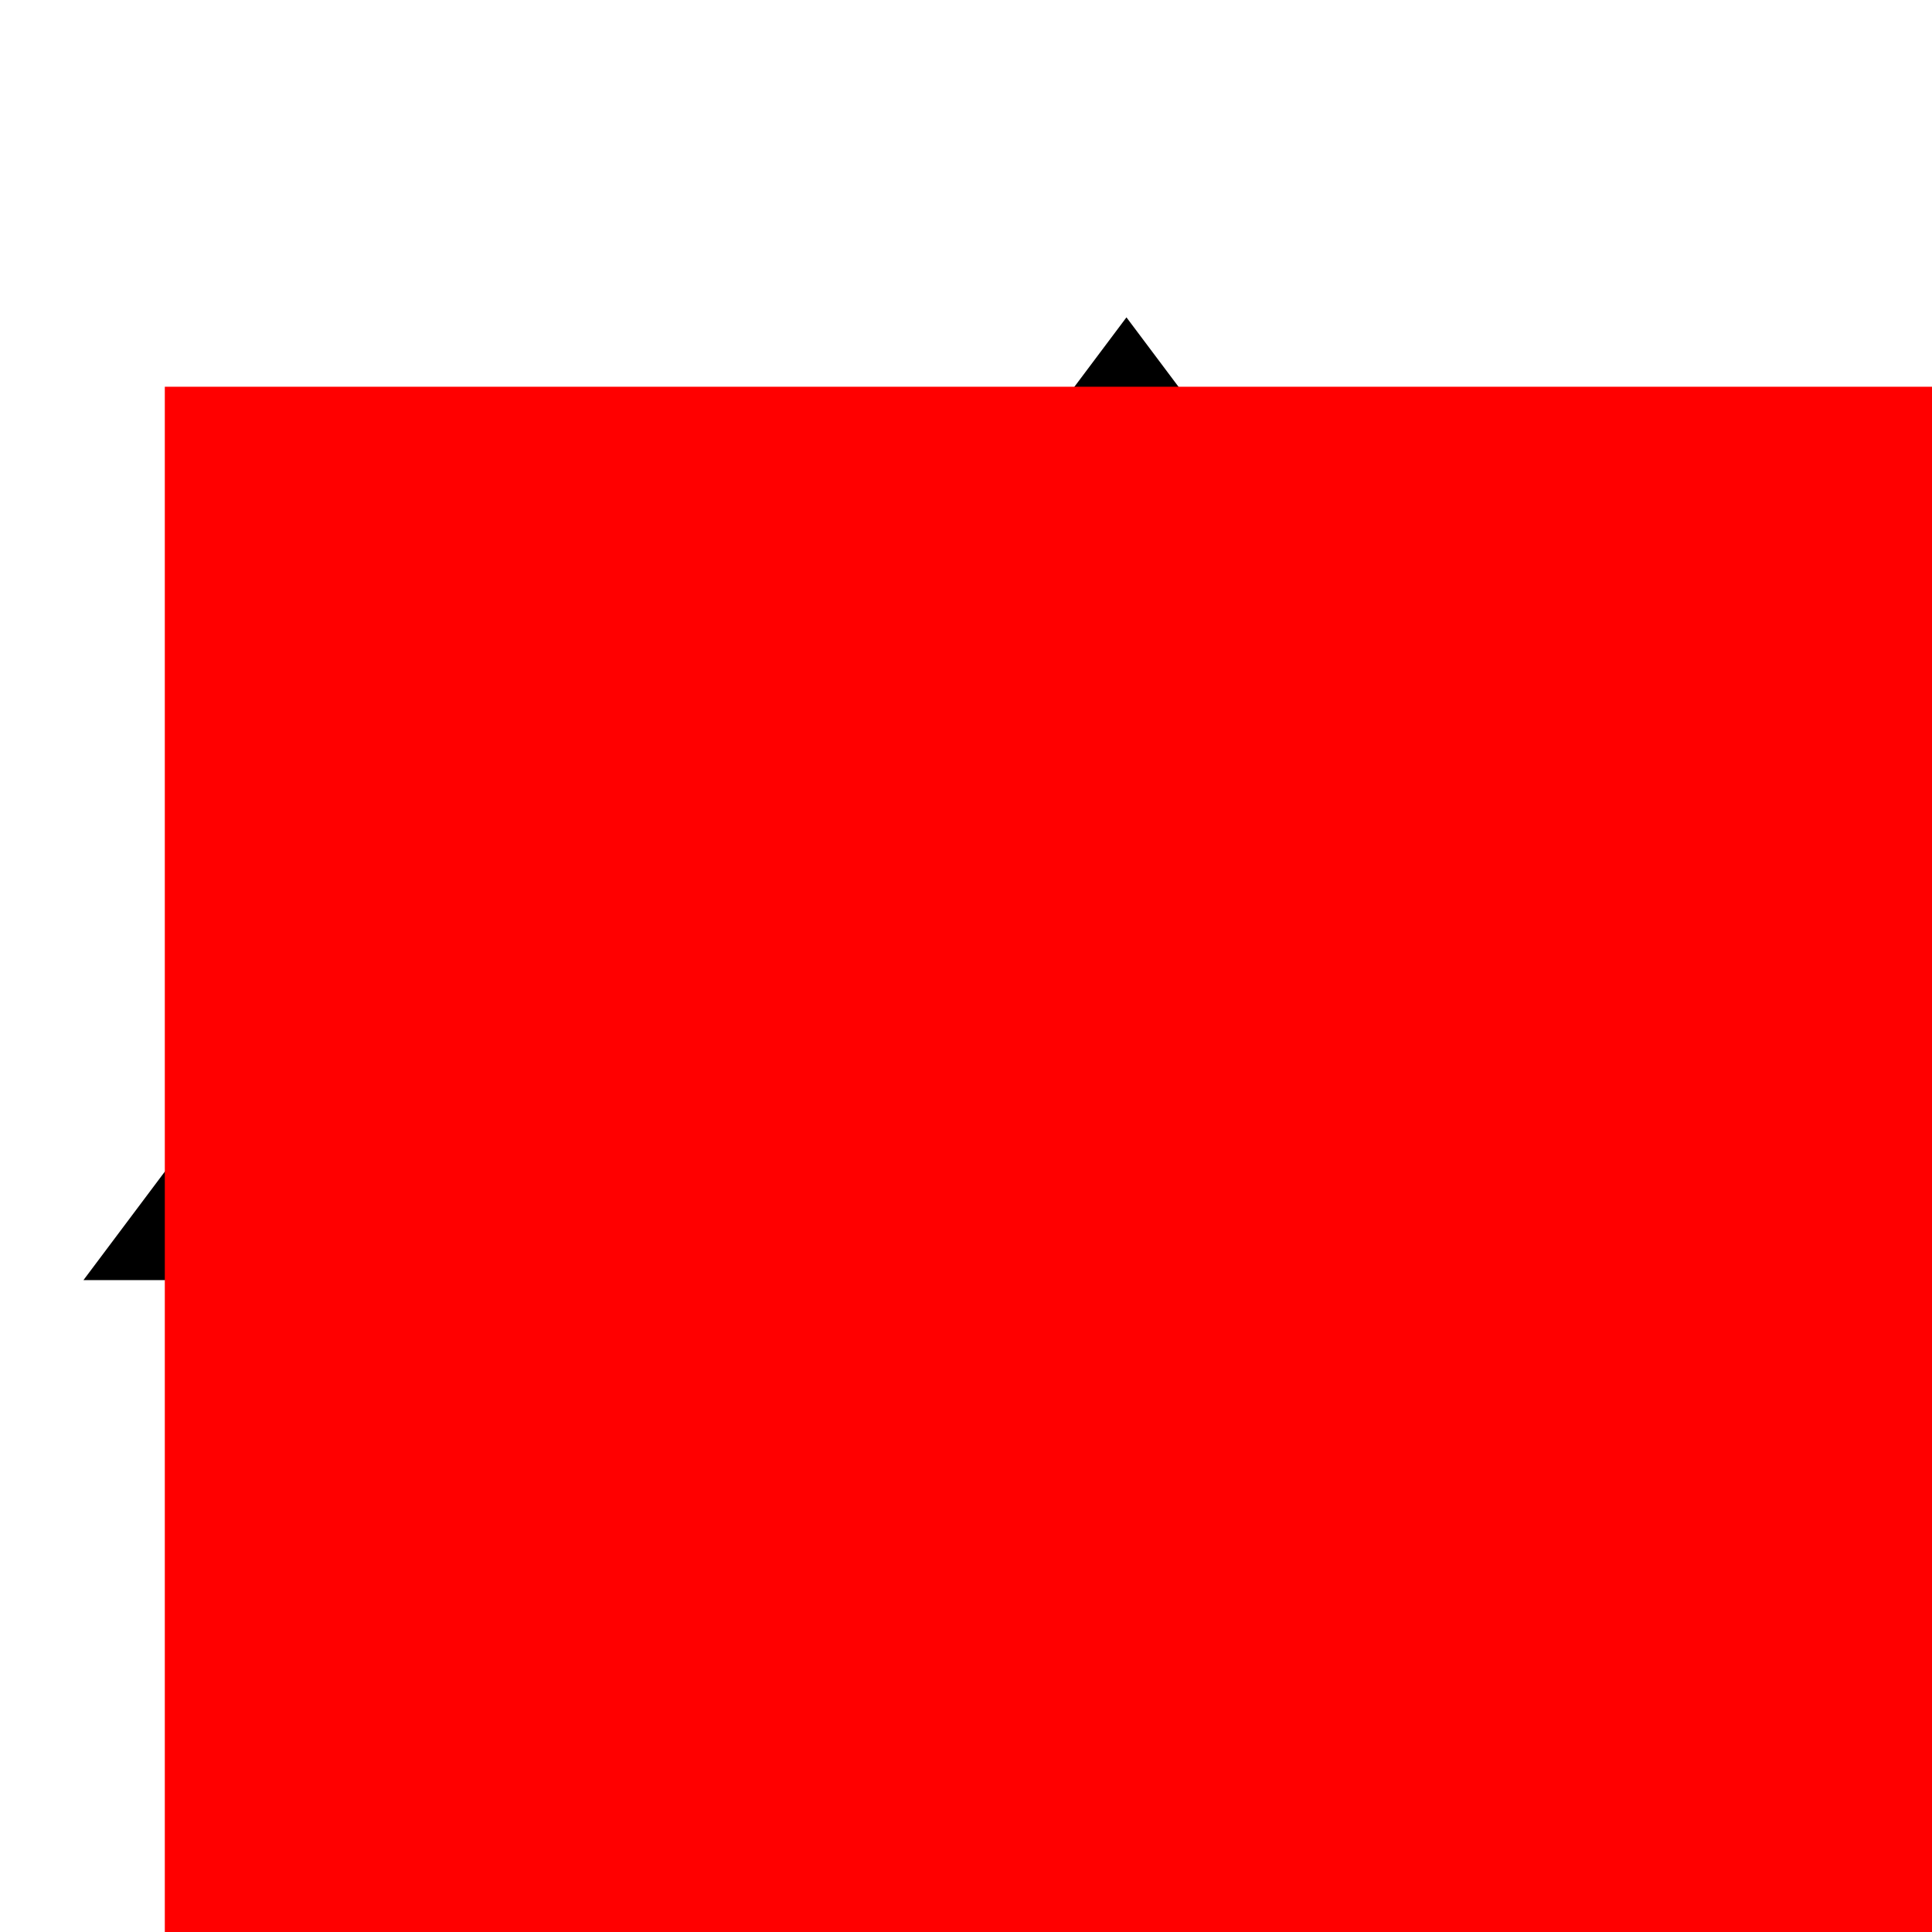 <?xml version="1.0" encoding="UTF-8" standalone="no"?>
<!-- Created with Inkscape (http://www.inkscape.org/) -->

<svg
   xmlns:dc="http://purl.org/dc/elements/1.1/"
   xmlns:cc="http://creativecommons.org/ns#"
   xmlns:rdf="http://www.w3.org/1999/02/22-rdf-syntax-ns#"
   xmlns:svg="http://www.w3.org/2000/svg"
   xmlns="http://www.w3.org/2000/svg"
   xmlns:sodipodi="http://sodipodi.sourceforge.net/DTD/sodipodi-0.dtd"
   xmlns:inkscape="http://www.inkscape.org/namespaces/inkscape"
   width="512"
   height="512"
   viewBox="0 0 512 512"
   id="svg2"
   version="1.1"
   inkscape:version="0.91 r13725"
   sodipodi:docname="logo.svg">
  <defs
     id="defs4" />
  <sodipodi:namedview
     id="base"
     pagecolor="#ffffff"
     bordercolor="#666666"
     borderopacity="1.0"
     inkscape:pageopacity="0.0"
     inkscape:pageshadow="2"
     inkscape:zoom="0.98994949"
     inkscape:cx="687.18966"
     inkscape:cy="380.07818"
     inkscape:document-units="px"
     inkscape:current-layer="layer1"
     showgrid="false"
     units="px"
     inkscape:window-width="1920"
     inkscape:window-height="1050"
     inkscape:window-x="0"
     inkscape:window-y="30"
     inkscape:window-maximized="0" />
  <g
     inkscape:label="Layer 1"
     inkscape:groupmode="layer"
     id="layer1"
     transform="translate(0,-540.362)">
    <path
       inkscape:connector-curvature="0"
       style="fill:none"
       d="m 304.571,-188.78 1368,0 0,1368 -1368,0 z"
       id="path4748" />
    <g
       id="g5999"
       transform="translate(10e-7,-21.09)">
      <path
         transform="translate(0,540.362)"
         id="path4750"
         d="m 298.523,105.193 -79.732,106.311 60.598,80.797 -34.02,25.514 C 209.436,269.975 149.689,190.242 149.689,190.242 l -93.967,125.289 0.041,13.564 c 0.029,2.197 0.381,4.32 1.055,6.371 0.674,2.021 1.641,3.824 2.9,5.406 1.26,1.553 2.812,2.797 4.658,3.734 1.846,0.938 3.955,1.406 6.328,1.406 2.373,0 4.467,-0.469 6.283,-1.406 1.846,-0.938 3.385,-2.182 4.615,-3.734 1.26,-1.582 2.211,-3.385 2.855,-5.406 0.674,-2.051 1.041,-4.174 1.1,-6.371 l 0.088,-43.375 5.098,0 0.043,43.375 c -0.059,2.9 -0.57,5.654 -1.537,8.262 -0.938,2.607 -2.271,4.893 -4,6.855 -1.729,1.934 -3.822,3.486 -6.283,4.658 -2.461,1.143 -5.215,1.713 -8.262,1.713 -3.076,0 -5.846,-0.57 -8.307,-1.713 -2.461,-1.143 -4.555,-2.695 -6.283,-4.658 -1.729,-1.963 -3.076,-4.248 -4.043,-6.855 -0.967,-2.607 -1.465,-5.361 -1.494,-8.262 l 0.014,-6.725 -28.475,37.967 467.766,0 -191.359,-255.145 z m -247.932,217.178 5.131,-6.84 -0.092,-29.811 -4.965,0 -0.074,36.65 z M 340.826,239.318 c 17.737,0 32.08,14.343 32.08,32.08 0,24.061 -32.08,59.582 -32.08,59.582 0,0 -32.082,-35.521 -32.082,-59.582 0,-17.737 14.345,-32.08 32.082,-32.08 z m 0,20.623 c -6.325,0 -11.459,5.132 -11.459,11.457 0,6.325 5.134,11.459 11.459,11.459 6.325,0 11.457,-5.134 11.457,-11.459 0,-6.325 -5.132,-11.457 -11.457,-11.457 z M 178.854,284.842 c 3.105,0 5.875,0.514 8.307,1.539 2.461,1.025 4.584,2.461 6.371,4.307 1.787,1.816 3.209,3.969 4.264,6.459 1.084,2.49 1.787,5.201 2.109,8.131 l -5.23,0 c -0.352,-2.197 -0.922,-4.264 -1.713,-6.197 -0.762,-1.934 -1.787,-3.617 -3.076,-5.053 -1.289,-1.465 -2.842,-2.607 -4.658,-3.428 -1.816,-0.85 -3.941,-1.275 -6.373,-1.275 -2.08,0 -3.926,0.352 -5.537,1.055 -1.611,0.703 -3.031,1.641 -4.262,2.812 -1.201,1.172 -2.227,2.549 -3.076,4.131 -0.85,1.553 -1.539,3.209 -2.066,4.967 -0.527,1.758 -0.922,3.559 -1.186,5.404 -0.234,1.816 -0.352,3.59 -0.352,5.318 l 0,9.359 c 0,1.729 0.117,3.516 0.352,5.361 0.264,1.846 0.658,3.648 1.186,5.406 0.527,1.758 1.217,3.428 2.066,5.01 0.85,1.553 1.875,2.93 3.076,4.131 1.23,1.172 2.65,2.109 4.262,2.812 1.611,0.703 3.457,1.055 5.537,1.055 2.461,0 4.6,-0.396 6.416,-1.188 1.846,-0.82 3.398,-1.947 4.658,-3.383 1.289,-1.436 2.314,-3.121 3.076,-5.055 0.791,-1.934 1.348,-4.014 1.67,-6.24 l 5.23,0 c -0.352,2.871 -1.07,5.553 -2.154,8.043 -1.084,2.461 -2.52,4.613 -4.307,6.459 -1.787,1.816 -3.91,3.238 -6.371,4.264 -2.432,1.025 -5.172,1.537 -8.219,1.537 -2.549,0 -4.863,-0.381 -6.943,-1.143 -2.051,-0.791 -3.881,-1.859 -5.492,-3.207 -1.582,-1.348 -2.959,-2.93 -4.131,-4.746 -1.172,-1.816 -2.139,-3.766 -2.9,-5.846 -0.762,-2.109 -1.334,-4.291 -1.715,-6.547 -0.352,-2.256 -0.541,-4.498 -0.57,-6.725 l 0,-9.271 c 0.029,-2.227 0.219,-4.469 0.57,-6.725 0.381,-2.256 0.953,-4.424 1.715,-6.504 0.762,-2.109 1.729,-4.072 2.9,-5.889 1.172,-1.816 2.549,-3.398 4.131,-4.746 1.611,-1.377 3.441,-2.445 5.492,-3.207 2.08,-0.791 4.395,-1.188 6.943,-1.188 z m -72.686,0.879 17.49,0 c 2.578,0.029 5.084,0.381 7.516,1.055 2.461,0.645 4.643,1.656 6.547,3.033 1.904,1.348 3.428,3.076 4.57,5.186 1.172,2.08 1.744,4.57 1.715,7.471 0,1.816 -0.279,3.457 -0.836,4.922 -0.557,1.436 -1.318,2.725 -2.285,3.867 -0.938,1.113 -2.051,2.094 -3.34,2.943 -1.289,0.82 -2.68,1.51 -4.174,2.066 1.846,0.439 3.545,1.113 5.098,2.021 1.582,0.908 2.943,2.035 4.086,3.383 1.143,1.318 2.037,2.828 2.682,4.527 0.674,1.699 1.01,3.529 1.01,5.492 0.029,2.842 -0.498,5.377 -1.582,7.604 -1.084,2.197 -2.549,4.072 -4.395,5.625 -1.846,1.523 -3.984,2.695 -6.416,3.516 -2.402,0.82 -4.922,1.244 -7.559,1.273 l -20.127,0 0,-63.984 z m 5.273,4.615 0,24.082 12.877,0 c 1.846,-0.029 3.633,-0.293 5.361,-0.791 1.729,-0.498 3.252,-1.246 4.57,-2.242 1.348,-0.996 2.432,-2.24 3.252,-3.734 0.82,-1.494 1.23,-3.268 1.23,-5.318 0,-2.139 -0.426,-3.955 -1.275,-5.449 -0.85,-1.523 -1.977,-2.754 -3.383,-3.691 -1.406,-0.967 -3.004,-1.67 -4.791,-2.109 -1.787,-0.469 -3.617,-0.717 -5.492,-0.746 l -12.35,0 z m 0,28.607 0,26.191 14.986,0 c 1.934,-0.029 3.779,-0.352 5.537,-0.967 1.758,-0.645 3.295,-1.537 4.613,-2.68 1.348,-1.143 2.402,-2.52 3.164,-4.131 0.791,-1.641 1.188,-3.502 1.188,-5.582 0,-2.021 -0.381,-3.809 -1.143,-5.361 -0.732,-1.582 -1.758,-2.914 -3.076,-3.998 -1.289,-1.084 -2.799,-1.92 -4.527,-2.506 -1.699,-0.586 -3.486,-0.908 -5.361,-0.967 l -15.381,0 z m 67.412,46.898 c -2.549,0 -4.863,0.396 -6.943,1.188 -2.051,0.762 -3.881,1.83 -5.492,3.207 -1.582,1.348 -2.959,2.93 -4.131,4.746 -1.172,1.816 -2.139,3.779 -2.9,5.889 -0.762,2.08 -1.334,4.248 -1.715,6.504 -0.352,2.256 -0.541,4.498 -0.57,6.725 l 0,9.271 c 0.029,2.227 0.219,4.469 0.57,6.725 0.381,2.256 0.953,4.438 1.715,6.547 0.762,2.08 1.729,4.029 2.9,5.846 1.172,1.816 2.549,3.398 4.131,4.746 1.611,1.348 3.441,2.416 5.492,3.207 2.08,0.762 4.395,1.143 6.943,1.143 3.047,0 5.787,-0.512 8.219,-1.537 2.461,-1.025 4.584,-2.447 6.371,-4.264 1.787,-1.846 3.223,-3.998 4.307,-6.459 1.084,-2.49 1.803,-5.172 2.154,-8.043 l -5.23,0 c -0.322,2.227 -0.879,4.307 -1.67,6.24 -0.762,1.934 -1.787,3.619 -3.076,5.055 -1.26,1.436 -2.812,2.562 -4.658,3.383 -1.816,0.791 -3.955,1.188 -6.416,1.188 -2.08,0 -3.926,-0.352 -5.537,-1.055 -1.611,-0.703 -3.031,-1.641 -4.262,-2.812 -1.201,-1.201 -2.227,-2.578 -3.076,-4.131 -0.85,-1.582 -1.539,-3.252 -2.066,-5.01 -0.527,-1.758 -0.922,-3.561 -1.186,-5.406 -0.234,-1.846 -0.352,-3.633 -0.352,-5.361 l 0,-9.359 c 0,-1.729 0.117,-3.502 0.352,-5.318 0.264,-1.846 0.658,-3.646 1.186,-5.404 0.527,-1.758 1.217,-3.414 2.066,-4.967 0.85,-1.582 1.875,-2.959 3.076,-4.131 1.23,-1.172 2.65,-2.109 4.262,-2.812 1.611,-0.703 3.457,-1.055 5.537,-1.055 2.432,0 4.557,0.426 6.373,1.275 1.816,0.82 3.369,1.963 4.658,3.428 1.289,1.436 2.314,3.119 3.076,5.053 0.791,1.934 1.361,4 1.713,6.197 l 5.23,0 c -0.322,-2.93 -1.025,-5.641 -2.109,-8.131 -1.055,-2.49 -2.477,-4.643 -4.264,-6.459 -1.787,-1.846 -3.91,-3.281 -6.371,-4.307 -2.432,-1.025 -5.201,-1.539 -8.307,-1.539 z m 53.834,16.436 c -2.52,0 -4.893,0.352 -7.119,1.055 -2.197,0.703 -4.131,1.686 -5.801,2.945 -1.67,1.23 -3.004,2.695 -4,4.395 -0.967,1.699 -1.494,3.559 -1.582,5.58 l 5.273,0.045 c 0.059,-1.494 0.455,-2.828 1.188,-4 0.732,-1.201 1.684,-2.211 2.855,-3.031 1.201,-0.82 2.564,-1.451 4.088,-1.891 1.553,-0.439 3.178,-0.658 4.877,-0.658 1.875,0 3.604,0.234 5.186,0.703 1.611,0.469 2.988,1.172 4.131,2.109 1.172,0.908 2.096,2.051 2.77,3.428 0.674,1.348 1.025,2.914 1.055,4.701 l 0,5.406 -10.283,0 c -2.959,0 -5.787,0.277 -8.482,0.834 -2.695,0.557 -5.068,1.436 -7.119,2.637 -2.051,1.172 -3.676,2.711 -4.877,4.615 -1.201,1.904 -1.803,4.219 -1.803,6.943 0,2.051 0.396,3.91 1.188,5.58 0.82,1.641 1.934,3.047 3.34,4.219 1.436,1.172 3.105,2.08 5.01,2.725 1.934,0.645 4.014,0.967 6.24,0.967 1.787,0 3.5,-0.205 5.141,-0.615 1.641,-0.381 3.164,-0.908 4.57,-1.582 1.436,-0.703 2.754,-1.523 3.955,-2.461 1.201,-0.938 2.256,-1.963 3.164,-3.076 0.059,1.23 0.176,2.447 0.352,3.648 0.176,1.172 0.426,2.24 0.748,3.207 l 5.625,0 -0.045,-0.527 c -0.41,-1.465 -0.762,-3.002 -1.055,-4.613 -0.264,-1.611 -0.395,-3.209 -0.395,-4.791 l 0,-23.027 c -0.029,-2.578 -0.527,-4.834 -1.494,-6.768 -0.938,-1.934 -2.227,-3.545 -3.867,-4.834 -1.611,-1.289 -3.531,-2.256 -5.758,-2.9 -2.197,-0.645 -4.555,-0.967 -7.074,-0.967 z m 46.01,0 c -2.578,0.029 -4.717,0.615 -6.416,1.758 -1.67,1.113 -2.988,2.594 -3.955,4.439 l -0.131,-5.318 -4.746,0 0,47.549 4.965,0 0.045,-36.387 c 0.234,-0.967 0.541,-1.889 0.922,-2.768 0.41,-0.908 0.938,-1.699 1.582,-2.373 0.674,-0.703 1.494,-1.26 2.461,-1.67 0.996,-0.41 2.197,-0.631 3.604,-0.66 1.406,-0.029 2.564,0.191 3.473,0.66 0.908,0.469 1.611,1.084 2.109,1.846 0.527,0.762 0.893,1.625 1.098,2.592 0.205,0.967 0.309,1.949 0.309,2.945 l 0.043,35.814 4.922,0 0.045,-36.475 c 0.176,-0.879 0.439,-1.742 0.791,-2.592 0.381,-0.879 0.893,-1.67 1.537,-2.373 0.674,-0.703 1.51,-1.275 2.506,-1.715 1.025,-0.439 2.27,-0.674 3.734,-0.703 1.436,-0.029 2.607,0.205 3.516,0.703 0.938,0.498 1.656,1.158 2.154,1.979 0.527,0.82 0.893,1.742 1.098,2.768 0.205,1.025 0.309,2.051 0.309,3.076 l 0.043,35.332 4.922,0 0.045,-35.332 c 0,-1.758 -0.191,-3.428 -0.572,-5.01 -0.352,-1.582 -0.951,-2.973 -1.801,-4.174 -0.85,-1.201 -1.963,-2.154 -3.34,-2.857 -1.377,-0.703 -3.092,-1.055 -5.143,-1.055 -2.607,0.029 -4.789,0.645 -6.547,1.846 -1.729,1.172 -3.092,2.652 -4.088,4.439 -0.322,-0.908 -0.746,-1.744 -1.273,-2.506 -0.527,-0.791 -1.172,-1.465 -1.934,-2.021 -0.762,-0.557 -1.67,-0.98 -2.725,-1.273 -1.025,-0.322 -2.213,-0.484 -3.561,-0.484 z m 62.93,0 c -3.047,0 -5.785,0.645 -8.217,1.934 -2.432,1.289 -4.482,3.105 -6.152,5.449 l -0.221,-6.504 -4.922,0 0,65.83 5.273,0 0,-24.082 c 1.67,2.168 3.736,3.824 6.197,4.967 2.461,1.143 5.17,1.713 8.129,1.713 3.223,0 6.006,-0.674 8.35,-2.021 2.344,-1.377 4.277,-3.178 5.801,-5.404 1.553,-2.256 2.695,-4.834 3.428,-7.734 0.762,-2.93 1.143,-5.934 1.143,-9.01 l 0,-0.922 c 0,-3.164 -0.381,-6.197 -1.143,-9.098 -0.732,-2.93 -1.859,-5.508 -3.383,-7.734 -1.523,-2.256 -3.473,-4.043 -5.846,-5.361 -2.373,-1.348 -5.186,-2.021 -8.438,-2.021 z m 107.666,0 c -2.256,0 -4.453,0.293 -6.592,0.879 -2.139,0.557 -4.043,1.393 -5.713,2.506 -1.67,1.113 -3.018,2.475 -4.043,4.086 -1.025,1.611 -1.537,3.443 -1.537,5.494 0,2.168 0.498,3.998 1.494,5.492 0.996,1.465 2.328,2.711 3.998,3.736 1.67,1.025 3.574,1.875 5.713,2.549 2.139,0.645 4.352,1.201 6.637,1.67 1.875,0.381 3.646,0.834 5.316,1.361 1.67,0.527 3.135,1.188 4.395,1.979 1.289,0.762 2.301,1.684 3.033,2.768 0.732,1.084 1.098,2.359 1.098,3.824 -0.029,1.494 -0.453,2.783 -1.273,3.867 -0.791,1.055 -1.832,1.934 -3.121,2.637 -1.26,0.674 -2.695,1.186 -4.307,1.537 -1.582,0.322 -3.178,0.484 -4.789,0.484 -1.582,0 -3.193,-0.146 -4.834,-0.439 -1.641,-0.322 -3.164,-0.85 -4.57,-1.582 -1.377,-0.762 -2.549,-1.773 -3.516,-3.033 -0.938,-1.26 -1.494,-2.826 -1.67,-4.701 l -5.273,0 c 0.088,2.227 0.674,4.219 1.758,5.977 1.084,1.758 2.52,3.252 4.307,4.482 1.816,1.201 3.896,2.123 6.24,2.768 2.373,0.645 4.893,0.967 7.559,0.967 2.373,0 4.672,-0.277 6.898,-0.834 2.256,-0.527 4.248,-1.334 5.977,-2.418 1.758,-1.113 3.164,-2.49 4.219,-4.131 1.084,-1.67 1.627,-3.617 1.627,-5.844 0,-2.168 -0.484,-4.029 -1.451,-5.582 -0.967,-1.553 -2.285,-2.855 -3.955,-3.91 -1.67,-1.084 -3.604,-1.979 -5.801,-2.682 -2.168,-0.732 -4.453,-1.348 -6.855,-1.846 -1.875,-0.381 -3.646,-0.791 -5.316,-1.23 -1.641,-0.469 -3.076,-1.039 -4.307,-1.713 -1.23,-0.703 -2.213,-1.553 -2.945,-2.549 -0.703,-1.025 -1.039,-2.285 -1.01,-3.779 0,-1.406 0.352,-2.623 1.055,-3.648 0.732,-1.055 1.684,-1.918 2.855,-2.592 1.201,-0.703 2.549,-1.217 4.043,-1.539 1.523,-0.352 3.076,-0.527 4.658,-0.527 1.699,0 3.34,0.221 4.922,0.66 1.611,0.439 3.047,1.068 4.307,1.889 1.26,0.82 2.271,1.846 3.033,3.076 0.762,1.201 1.172,2.564 1.23,4.088 l 5.273,0 c -0.088,-2.256 -0.631,-4.264 -1.627,-6.021 -0.996,-1.758 -2.344,-3.236 -4.043,-4.438 -1.67,-1.23 -3.633,-2.154 -5.889,-2.77 -2.227,-0.645 -4.629,-0.967 -7.207,-0.967 z m -73.125,0.879 0,29.268 c 0,3.047 0.352,5.758 1.055,8.131 0.732,2.373 1.773,4.379 3.121,6.02 1.377,1.641 3.061,2.887 5.053,3.736 2.021,0.85 4.352,1.273 6.988,1.273 3.545,0 6.605,-0.732 9.184,-2.197 2.607,-1.465 4.703,-3.5 6.285,-6.107 l 0.264,7.426 4.922,0 0,-47.549 -5.318,0 0.045,33.795 c -0.967,3.105 -2.682,5.566 -5.143,7.383 -2.461,1.816 -5.668,2.725 -9.623,2.725 -3.926,0 -6.826,-1.23 -8.701,-3.691 -1.875,-2.461 -2.842,-6.08 -2.9,-10.855 l 0,-29.355 -5.23,0 z m -35.727,3.691 c 2.695,0 4.965,0.586 6.811,1.758 1.875,1.143 3.398,2.652 4.57,4.527 1.172,1.846 2.021,3.939 2.549,6.283 0.527,2.344 0.791,4.703 0.791,7.076 l 0,0.922 c 0,2.373 -0.264,4.746 -0.791,7.119 -0.527,2.344 -1.377,4.453 -2.549,6.328 -1.143,1.846 -2.65,3.355 -4.525,4.527 -1.846,1.172 -4.102,1.758 -6.768,1.758 -2.959,0 -5.582,-0.719 -7.867,-2.154 -2.285,-1.436 -4.043,-3.383 -5.273,-5.844 l 0,-23.555 c 0.586,-1.289 1.305,-2.461 2.154,-3.516 0.879,-1.084 1.859,-2.008 2.943,-2.77 1.113,-0.791 2.33,-1.391 3.648,-1.801 1.348,-0.439 2.783,-0.66 4.307,-0.66 z m -104.414,20.26 9.58,0 0,10.414 c -0.615,1.377 -1.465,2.652 -2.549,3.824 -1.084,1.143 -2.33,2.139 -3.736,2.988 -1.406,0.82 -2.959,1.465 -4.658,1.934 -1.67,0.469 -3.428,0.688 -5.273,0.658 -1.553,0 -3.002,-0.205 -4.35,-0.615 -1.348,-0.439 -2.52,-1.055 -3.516,-1.846 -0.996,-0.82 -1.787,-1.801 -2.373,-2.943 -0.586,-1.143 -0.879,-2.432 -0.879,-3.867 0,-2.021 0.482,-3.707 1.449,-5.055 0.996,-1.348 2.314,-2.416 3.955,-3.207 1.641,-0.82 3.531,-1.406 5.67,-1.758 2.139,-0.352 4.365,-0.527 6.68,-0.527 z"
         inkscape:connector-curvature="0" />
      <flowRoot
         transform="translate(-164.894,332.626)"
         style="font-style:normal;font-variant:normal;font-weight:normal;font-stretch:normal;font-size:40px;line-height:90%;font-family:'Robot Mono Light';-inkscape-font-specification:'Robot Mono Light, ';letter-spacing:0px;word-spacing:0px;fill:#ff0000;fill-opacity:1;stroke:none;stroke-width:1px;stroke-linecap:butt;stroke-linejoin:miter;stroke-opacity:1"
         id="flowRoot5316"
         xml:space="preserve"><flowRegion
           id="flowRegion5318"><rect
             style="font-style:normal;font-variant:normal;font-weight:normal;font-stretch:normal;line-height:90%;font-family:'Robot Mono Light';-inkscape-font-specification:'Robot Mono Light, ';fill:#ff0000"
             y="331.316"
             x="208.571"
             height="487.423"
             width="890.418"
             id="rect5320" /></flowRegion><flowPara
           id="flowPara5334"
           style="font-style:normal;font-variant:normal;font-weight:300;font-stretch:normal;font-size:90px;line-height:90%;font-family:'Roboto Mono Light for Powerline';-inkscape-font-specification:'Roboto Mono Light for Powerline Light';fill:#ff0000" /><flowPara
           id="flowPara5347"
           style="font-style:normal;font-variant:normal;font-weight:300;font-stretch:normal;font-size:90px;line-height:90%;font-family:'Roboto Mono Light for Powerline';-inkscape-font-specification:'Roboto Mono Light for Powerline Light';fill:#ff0000" /><flowPara
           id="flowPara5357"
           style="font-style:normal;font-variant:normal;font-weight:300;font-stretch:normal;font-size:90px;line-height:90%;font-family:'Roboto Mono Light for Powerline';-inkscape-font-specification:'Roboto Mono Light for Powerline Light';fill:#ff0000">  C</flowPara><flowPara
           id="flowPara5978"
           style="font-style:normal;font-variant:normal;font-weight:300;font-stretch:normal;font-size:90px;line-height:90%;font-family:'Roboto Mono Light for Powerline';-inkscape-font-specification:'Roboto Mono Light for Powerline Light';fill:#ff0000">  C</flowPara></flowRoot>    </g>
    <flowRoot
       xml:space="preserve"
       id="flowRoot5324"
       style="fill:black;stroke:none;stroke-opacity:1;stroke-width:1px;stroke-linejoin:miter;stroke-linecap:butt;fill-opacity:1;font-family:sans-serif;font-style:normal;font-weight:normal;font-size:40px;line-height:125%;letter-spacing:0px;word-spacing:0px"><flowRegion
         id="flowRegion5326"><rect
           id="rect5328"
           width="11.429"
           height="125.714"
           x="425.714"
           y="-962.286" /></flowRegion><flowPara
         id="flowPara5330"></flowPara></flowRoot>    <flowRoot
       xml:space="preserve"
       id="flowRoot5349"
       style="fill:black;stroke:none;stroke-opacity:1;stroke-width:1px;stroke-linejoin:miter;stroke-linecap:butt;fill-opacity:1;font-family:sans-serif;font-style:normal;font-weight:normal;font-size:40px;line-height:125%;letter-spacing:0px;word-spacing:0px"><flowRegion
         id="flowRegion5351"><rect
           id="rect5353"
           width="161.624"
           height="47.477"
           x="59.599"
           y="159.457" /></flowRegion><flowPara
         id="flowPara5355"></flowPara></flowRoot>  </g>
</svg>
